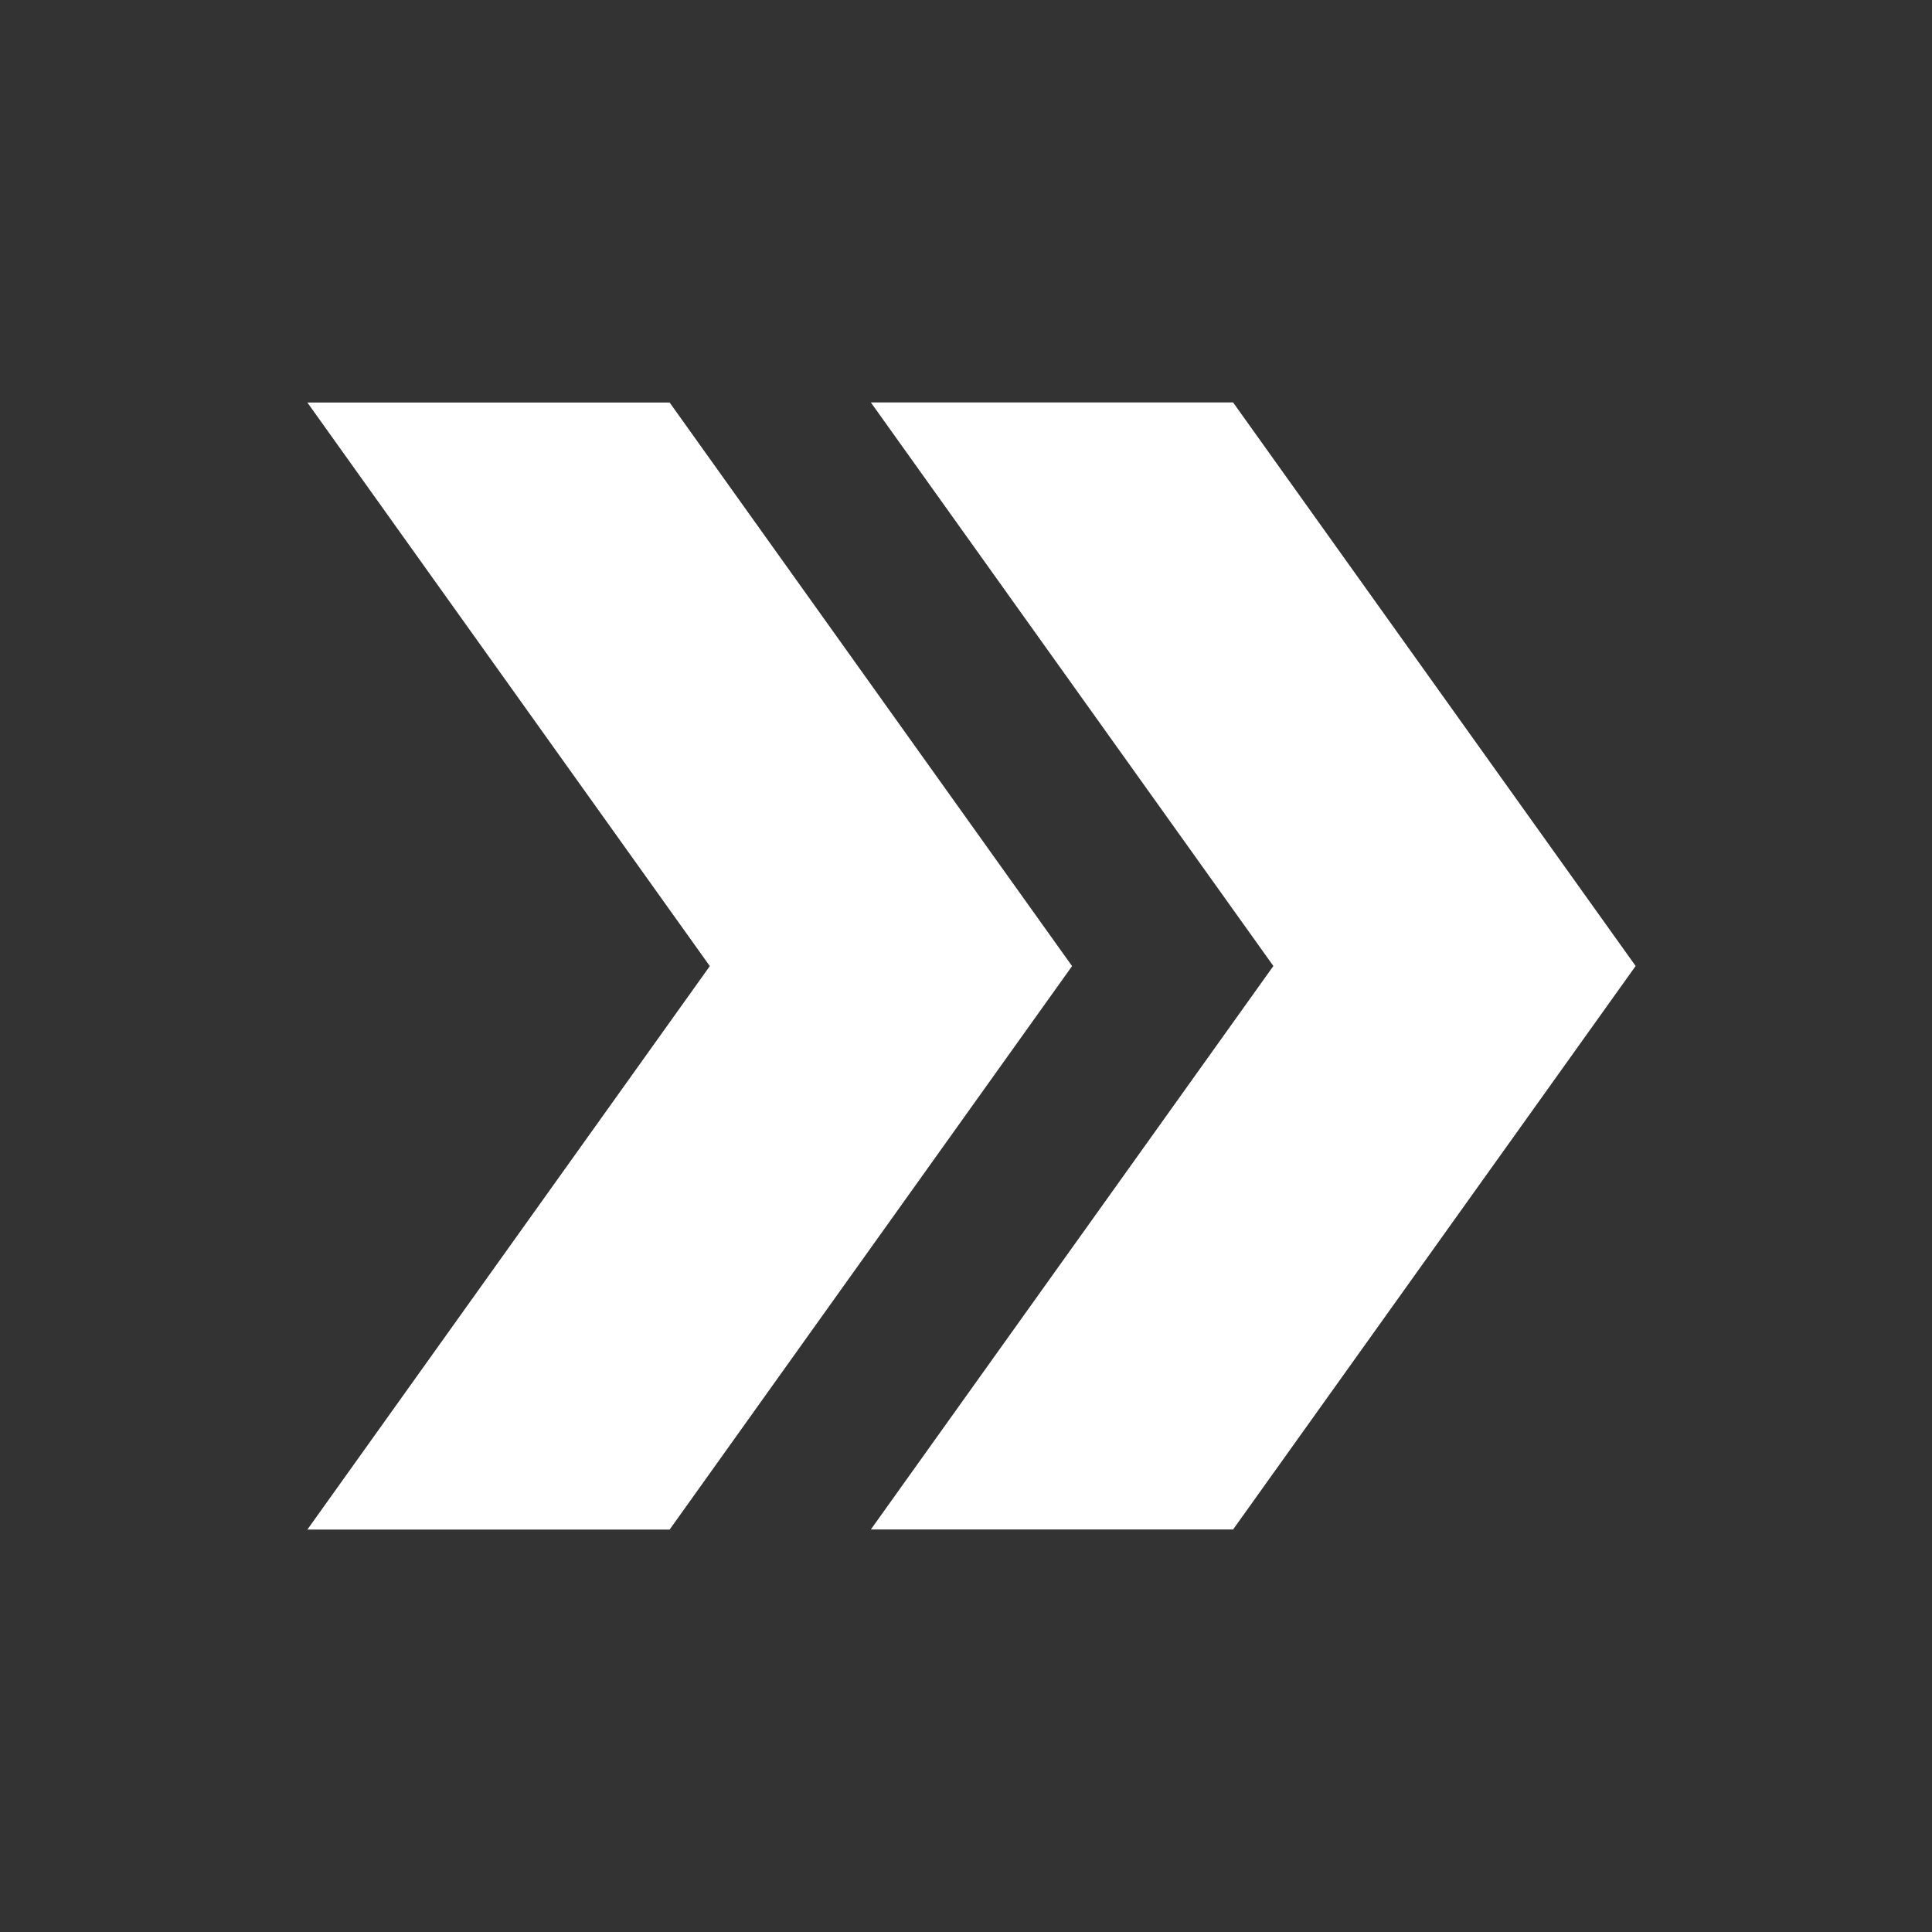 <svg width="20" height="20" viewBox="0 0 20 20" fill="none" xmlns="http://www.w3.org/2000/svg">
<rect x="0" y="0" width="20" height="20" fill="#333333" stroke="none"/>
<path d="M12.765 15.833H9.015L13.182 10L9.015 4.166H12.765L16.932 10L12.765 15.833Z" fill="white"/>
<path d="M6.932 15.834H3.182L7.348 10.001L3.182 4.167H6.932L11.098 10.001L6.932 15.834Z" fill="white"/>
</svg>
